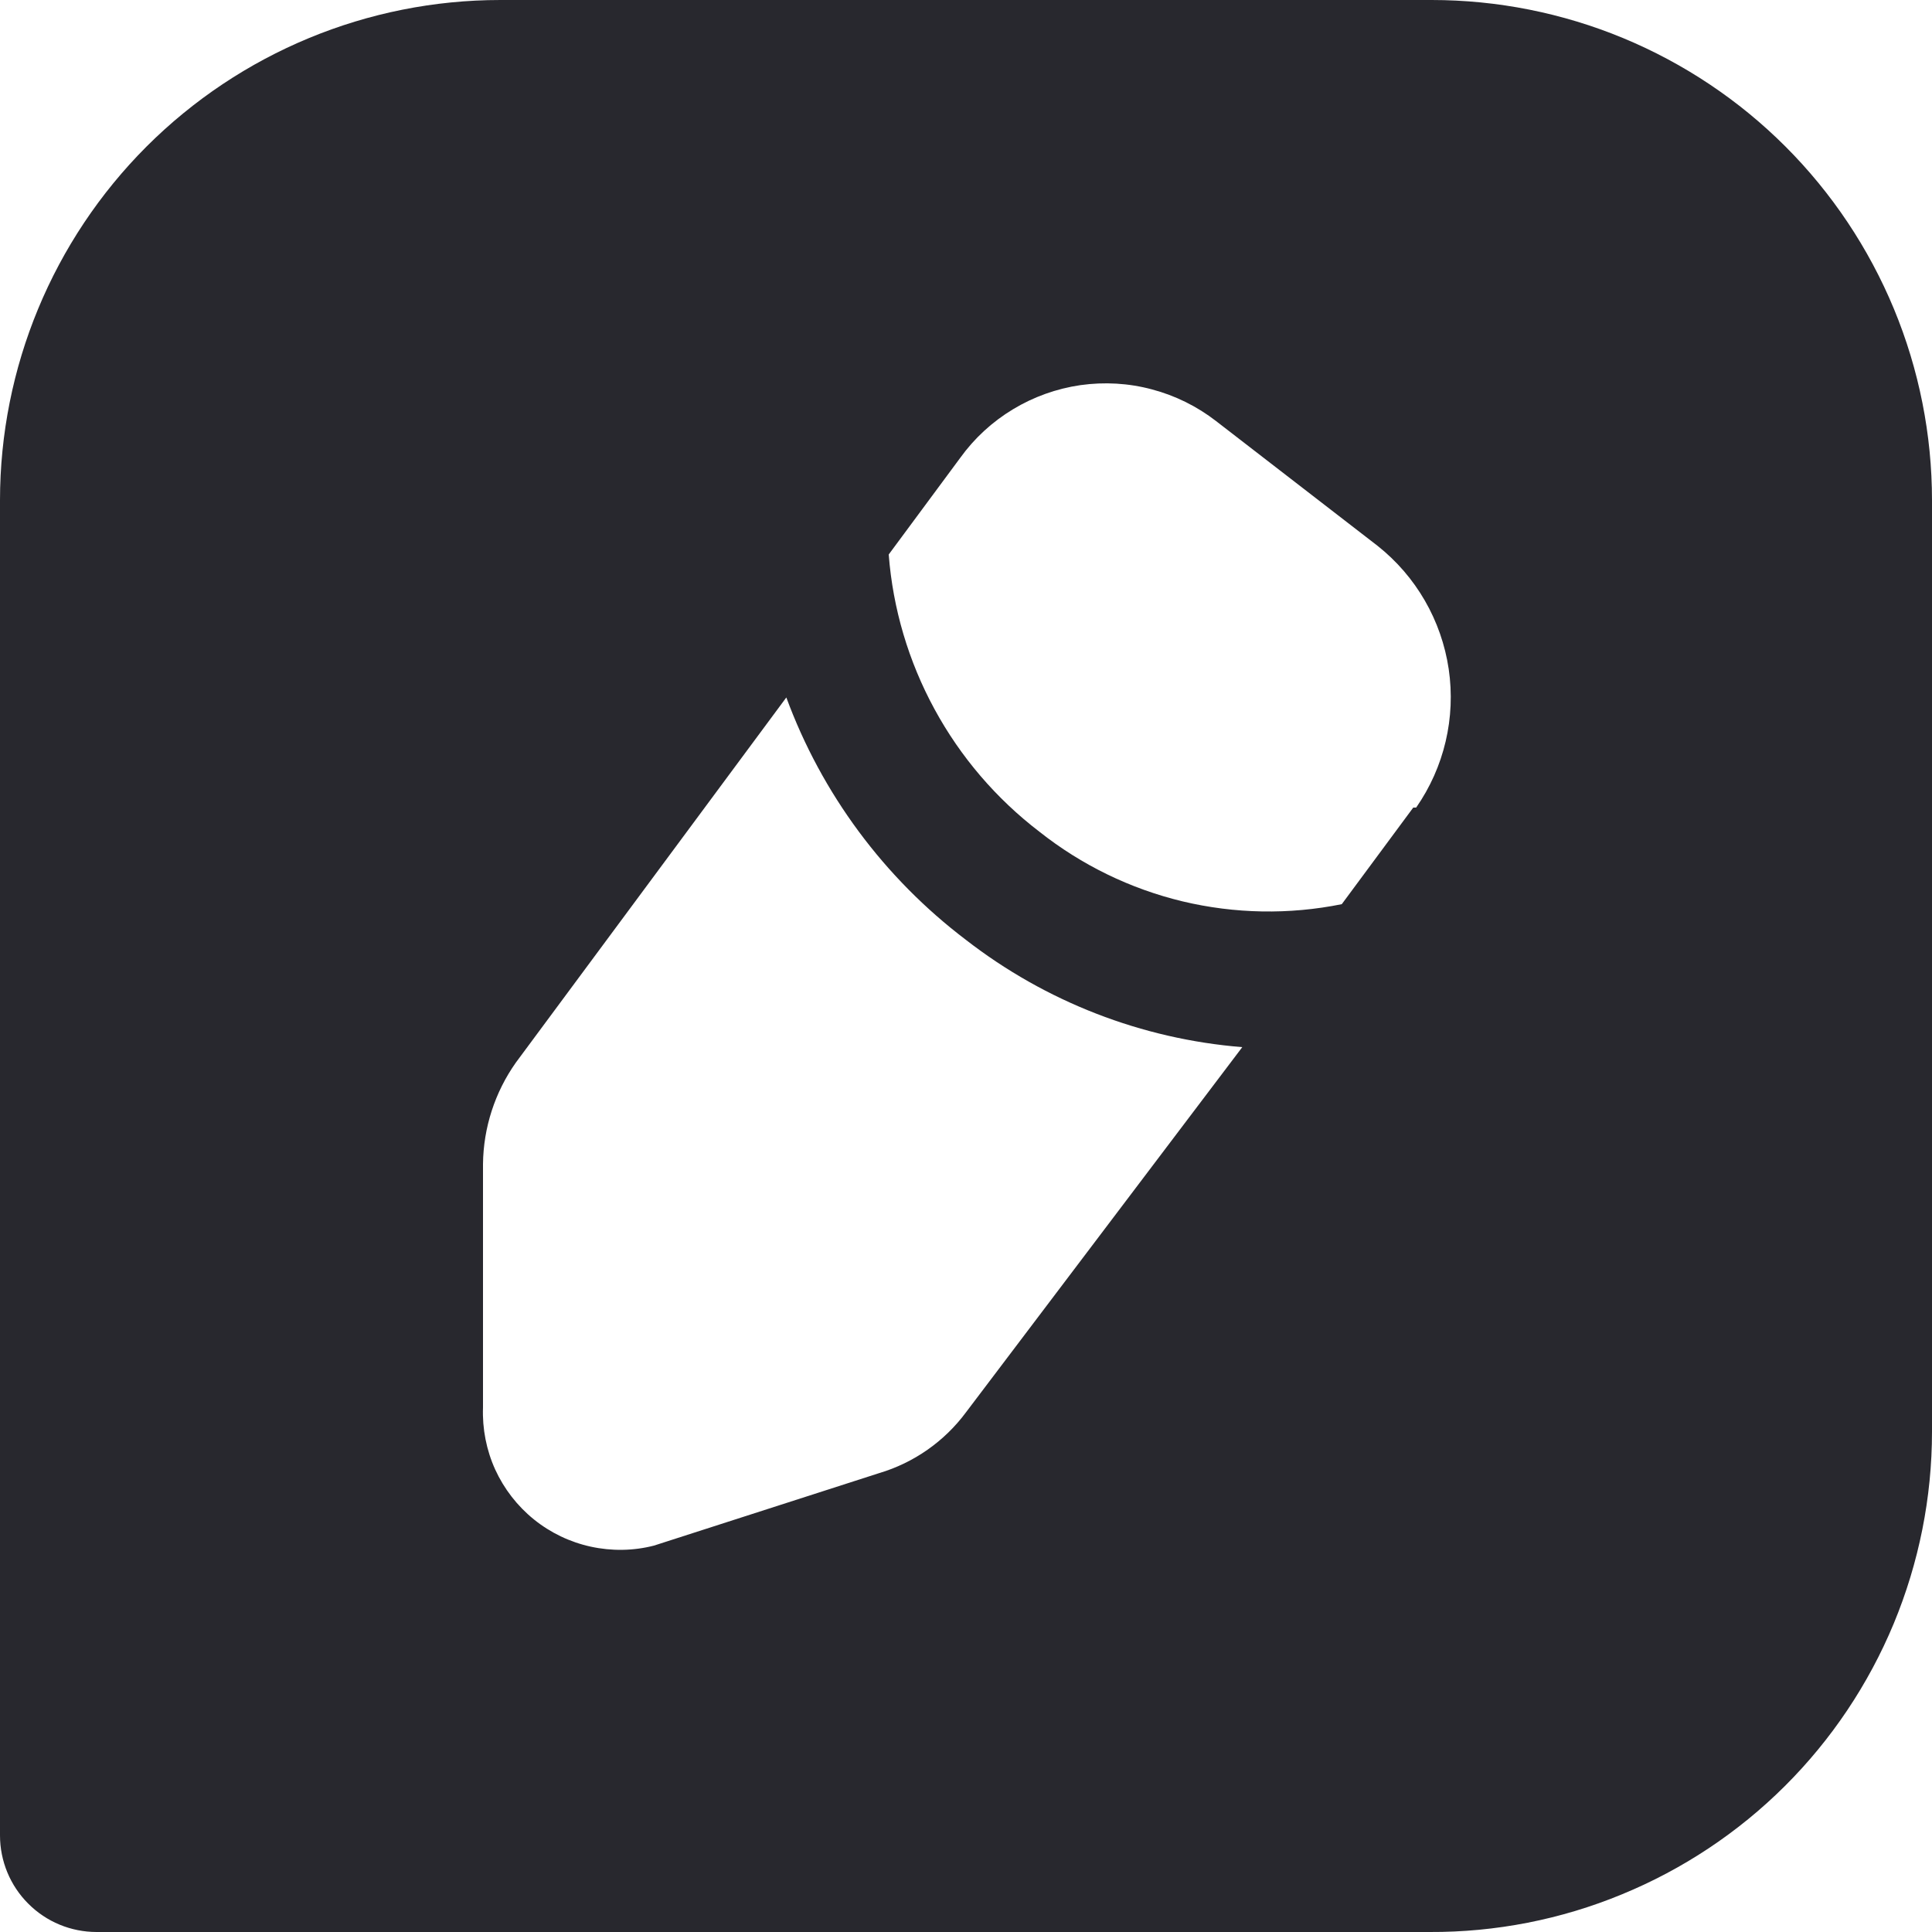 <svg width="20" height="20" viewBox="0 0 20 20" fill="none" xmlns="http://www.w3.org/2000/svg">
<path d="M14.82 0H5.18C3.806 0 2.489 0.546 1.517 1.517C0.546 2.489 0 3.806 0 5.18V19C0 19.265 0.105 19.52 0.293 19.707C0.48 19.895 0.735 20 1 20H14.8C15.482 20.003 16.158 19.871 16.788 19.611C17.419 19.352 17.993 18.971 18.476 18.49C18.959 18.009 19.342 17.437 19.604 16.807C19.865 16.177 20 15.502 20 14.82V5.18C20 4.5 19.866 3.826 19.606 3.198C19.345 2.569 18.964 1.998 18.483 1.517C18.002 1.036 17.431 0.655 16.802 0.394C16.174 0.134 15.5 0 14.82 0ZM10 14.62C9.776 14.922 9.46 15.143 9.1 15.25L6.77 16C6.556 16.055 6.332 16.058 6.116 16.011C5.9 15.964 5.698 15.867 5.527 15.729C5.355 15.59 5.218 15.413 5.126 15.212C5.035 15.011 4.992 14.791 5 14.57V12.05C5.004 11.674 5.123 11.307 5.34 11L8.14 7.22C8.507 8.217 9.153 9.088 10 9.73C10.825 10.37 11.819 10.756 12.86 10.84L10 14.62ZM14.63 8.36L13.89 9.36C13.345 9.47 12.783 9.46 12.242 9.331C11.701 9.201 11.196 8.955 10.76 8.61C10.313 8.268 9.943 7.836 9.674 7.341C9.405 6.847 9.243 6.301 9.2 5.74L9.94 4.74C10.086 4.537 10.272 4.366 10.486 4.237C10.699 4.108 10.937 4.023 11.184 3.987C11.432 3.952 11.684 3.966 11.925 4.031C12.167 4.095 12.393 4.207 12.59 4.36L14.26 5.65C14.659 5.966 14.922 6.422 14.997 6.926C15.071 7.429 14.951 7.942 14.66 8.36H14.63Z" fill="#28282E"/>
</svg>
